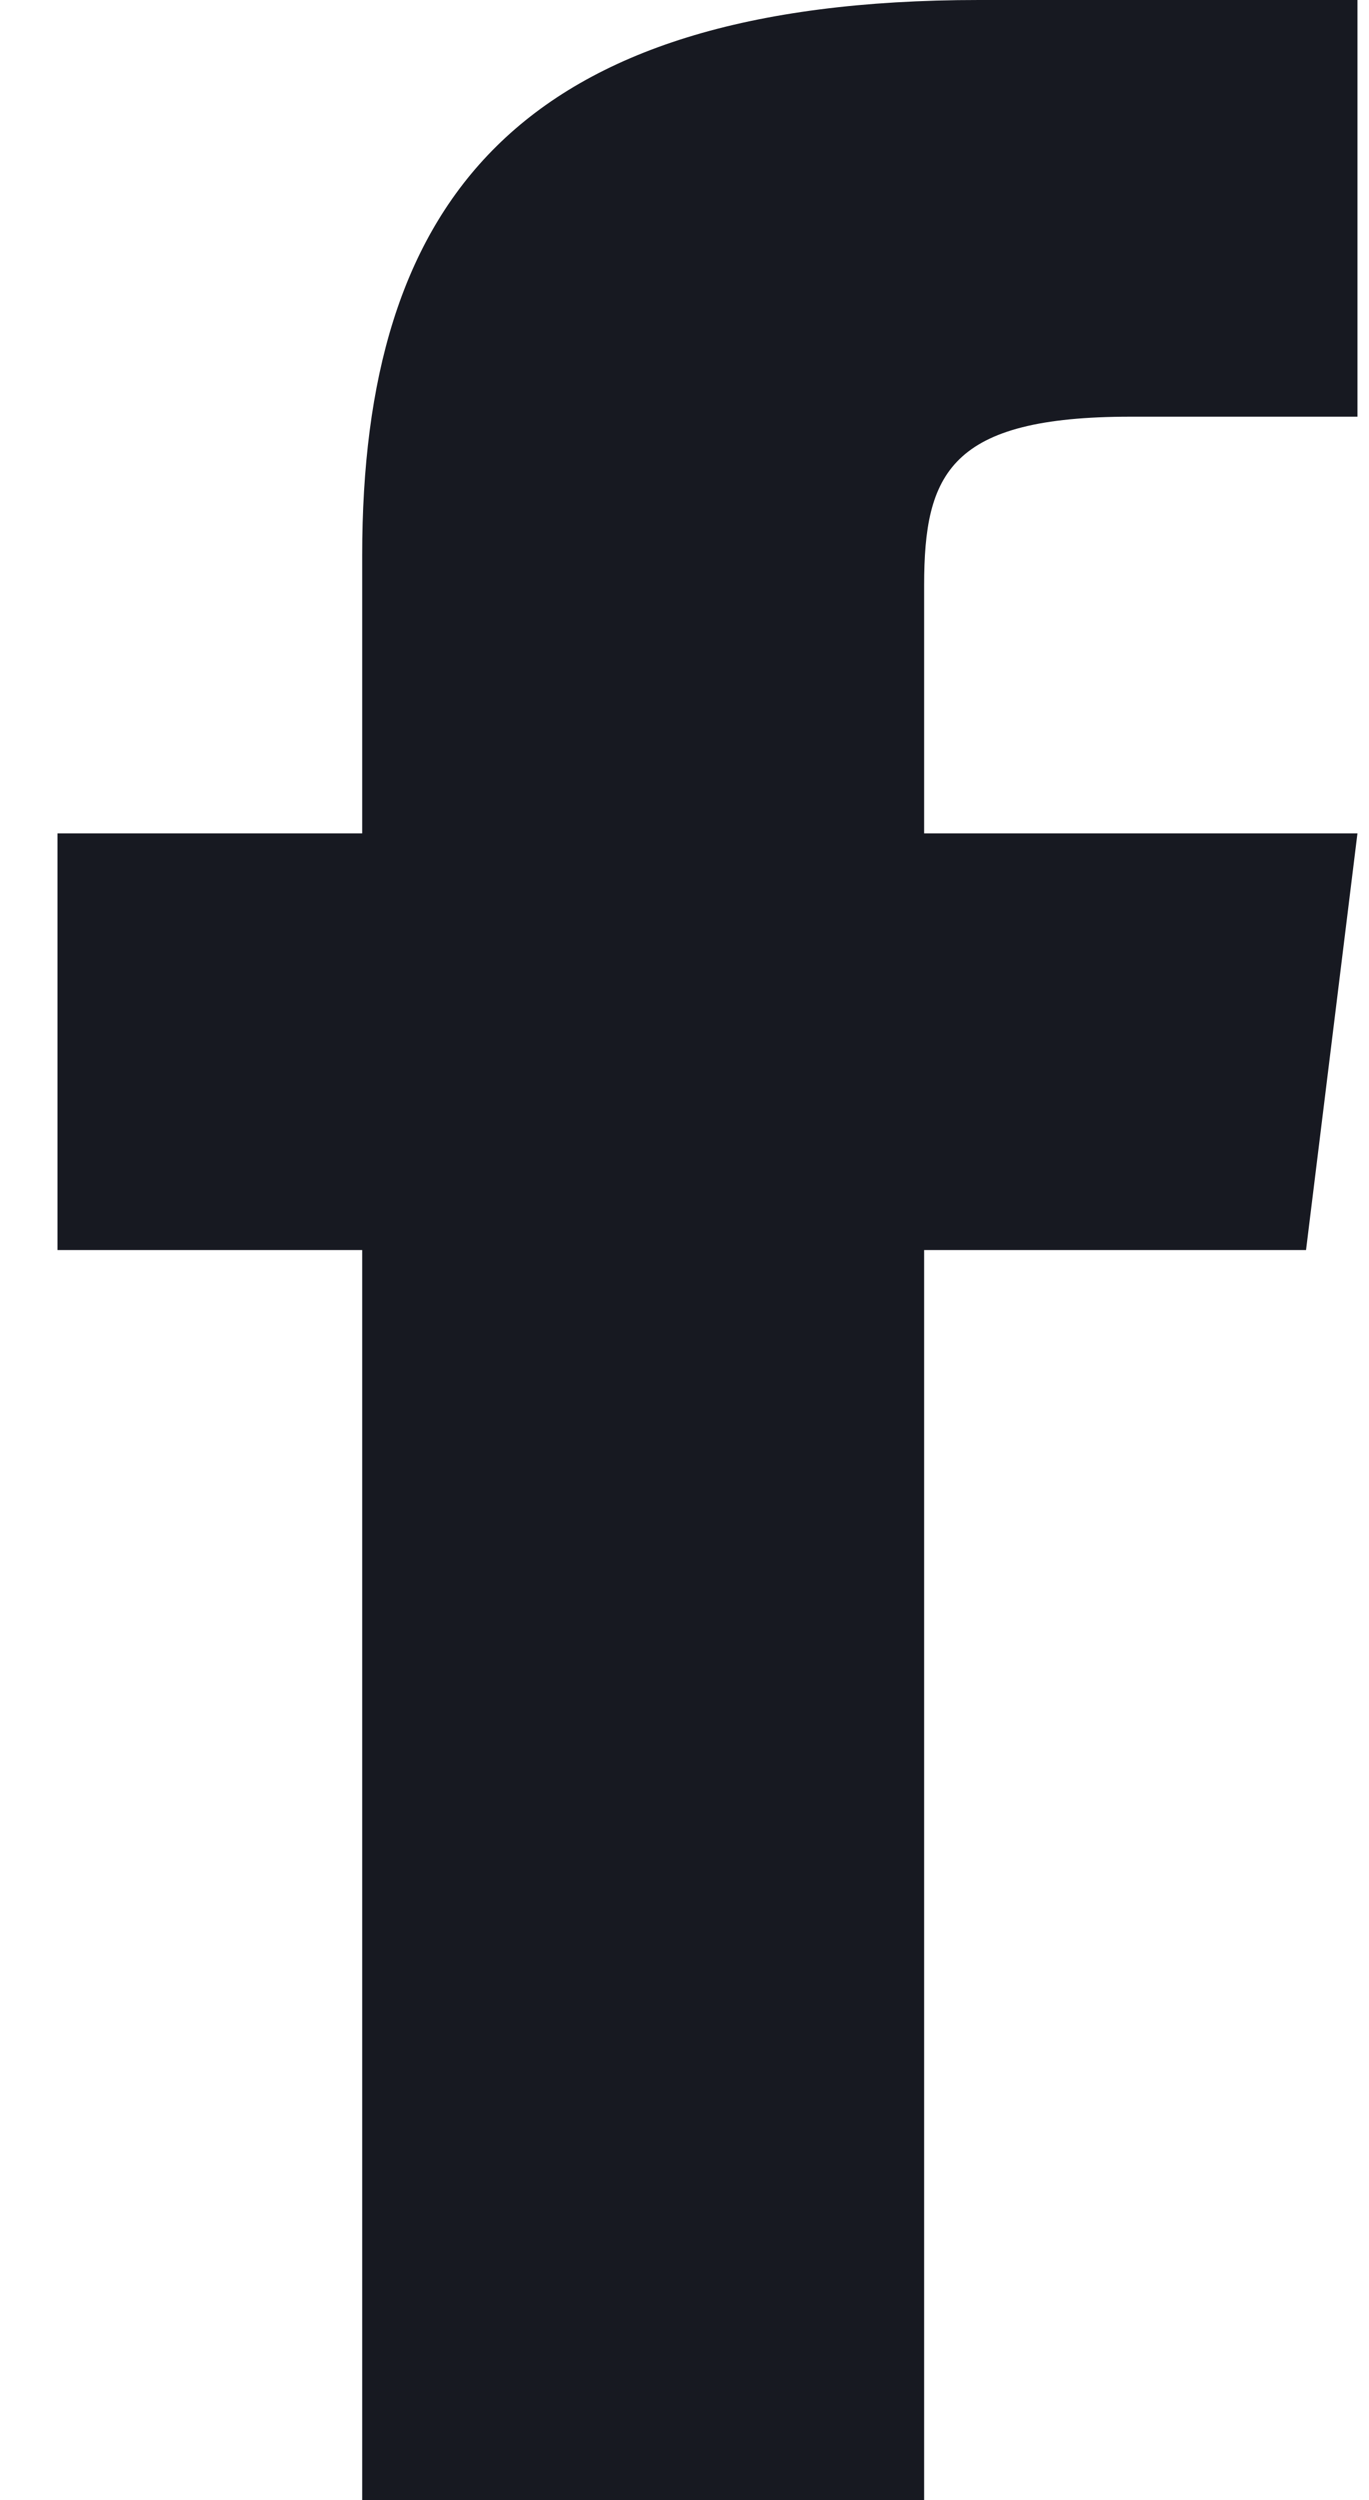 <svg width="23" height="42" viewBox="0 0 23 42" fill="none" xmlns="http://www.w3.org/2000/svg">
<path fill-rule="evenodd" clip-rule="evenodd" d="M15.526 14V9.833C15.526 7.952 15.959 7 18.996 7H22.806V0H16.448C8.656 0 6.085 3.434 6.085 9.33V14H0.966V21H6.085V42H15.526V21H21.942L22.806 14H15.526Z" fill="#171921"/>
</svg>
